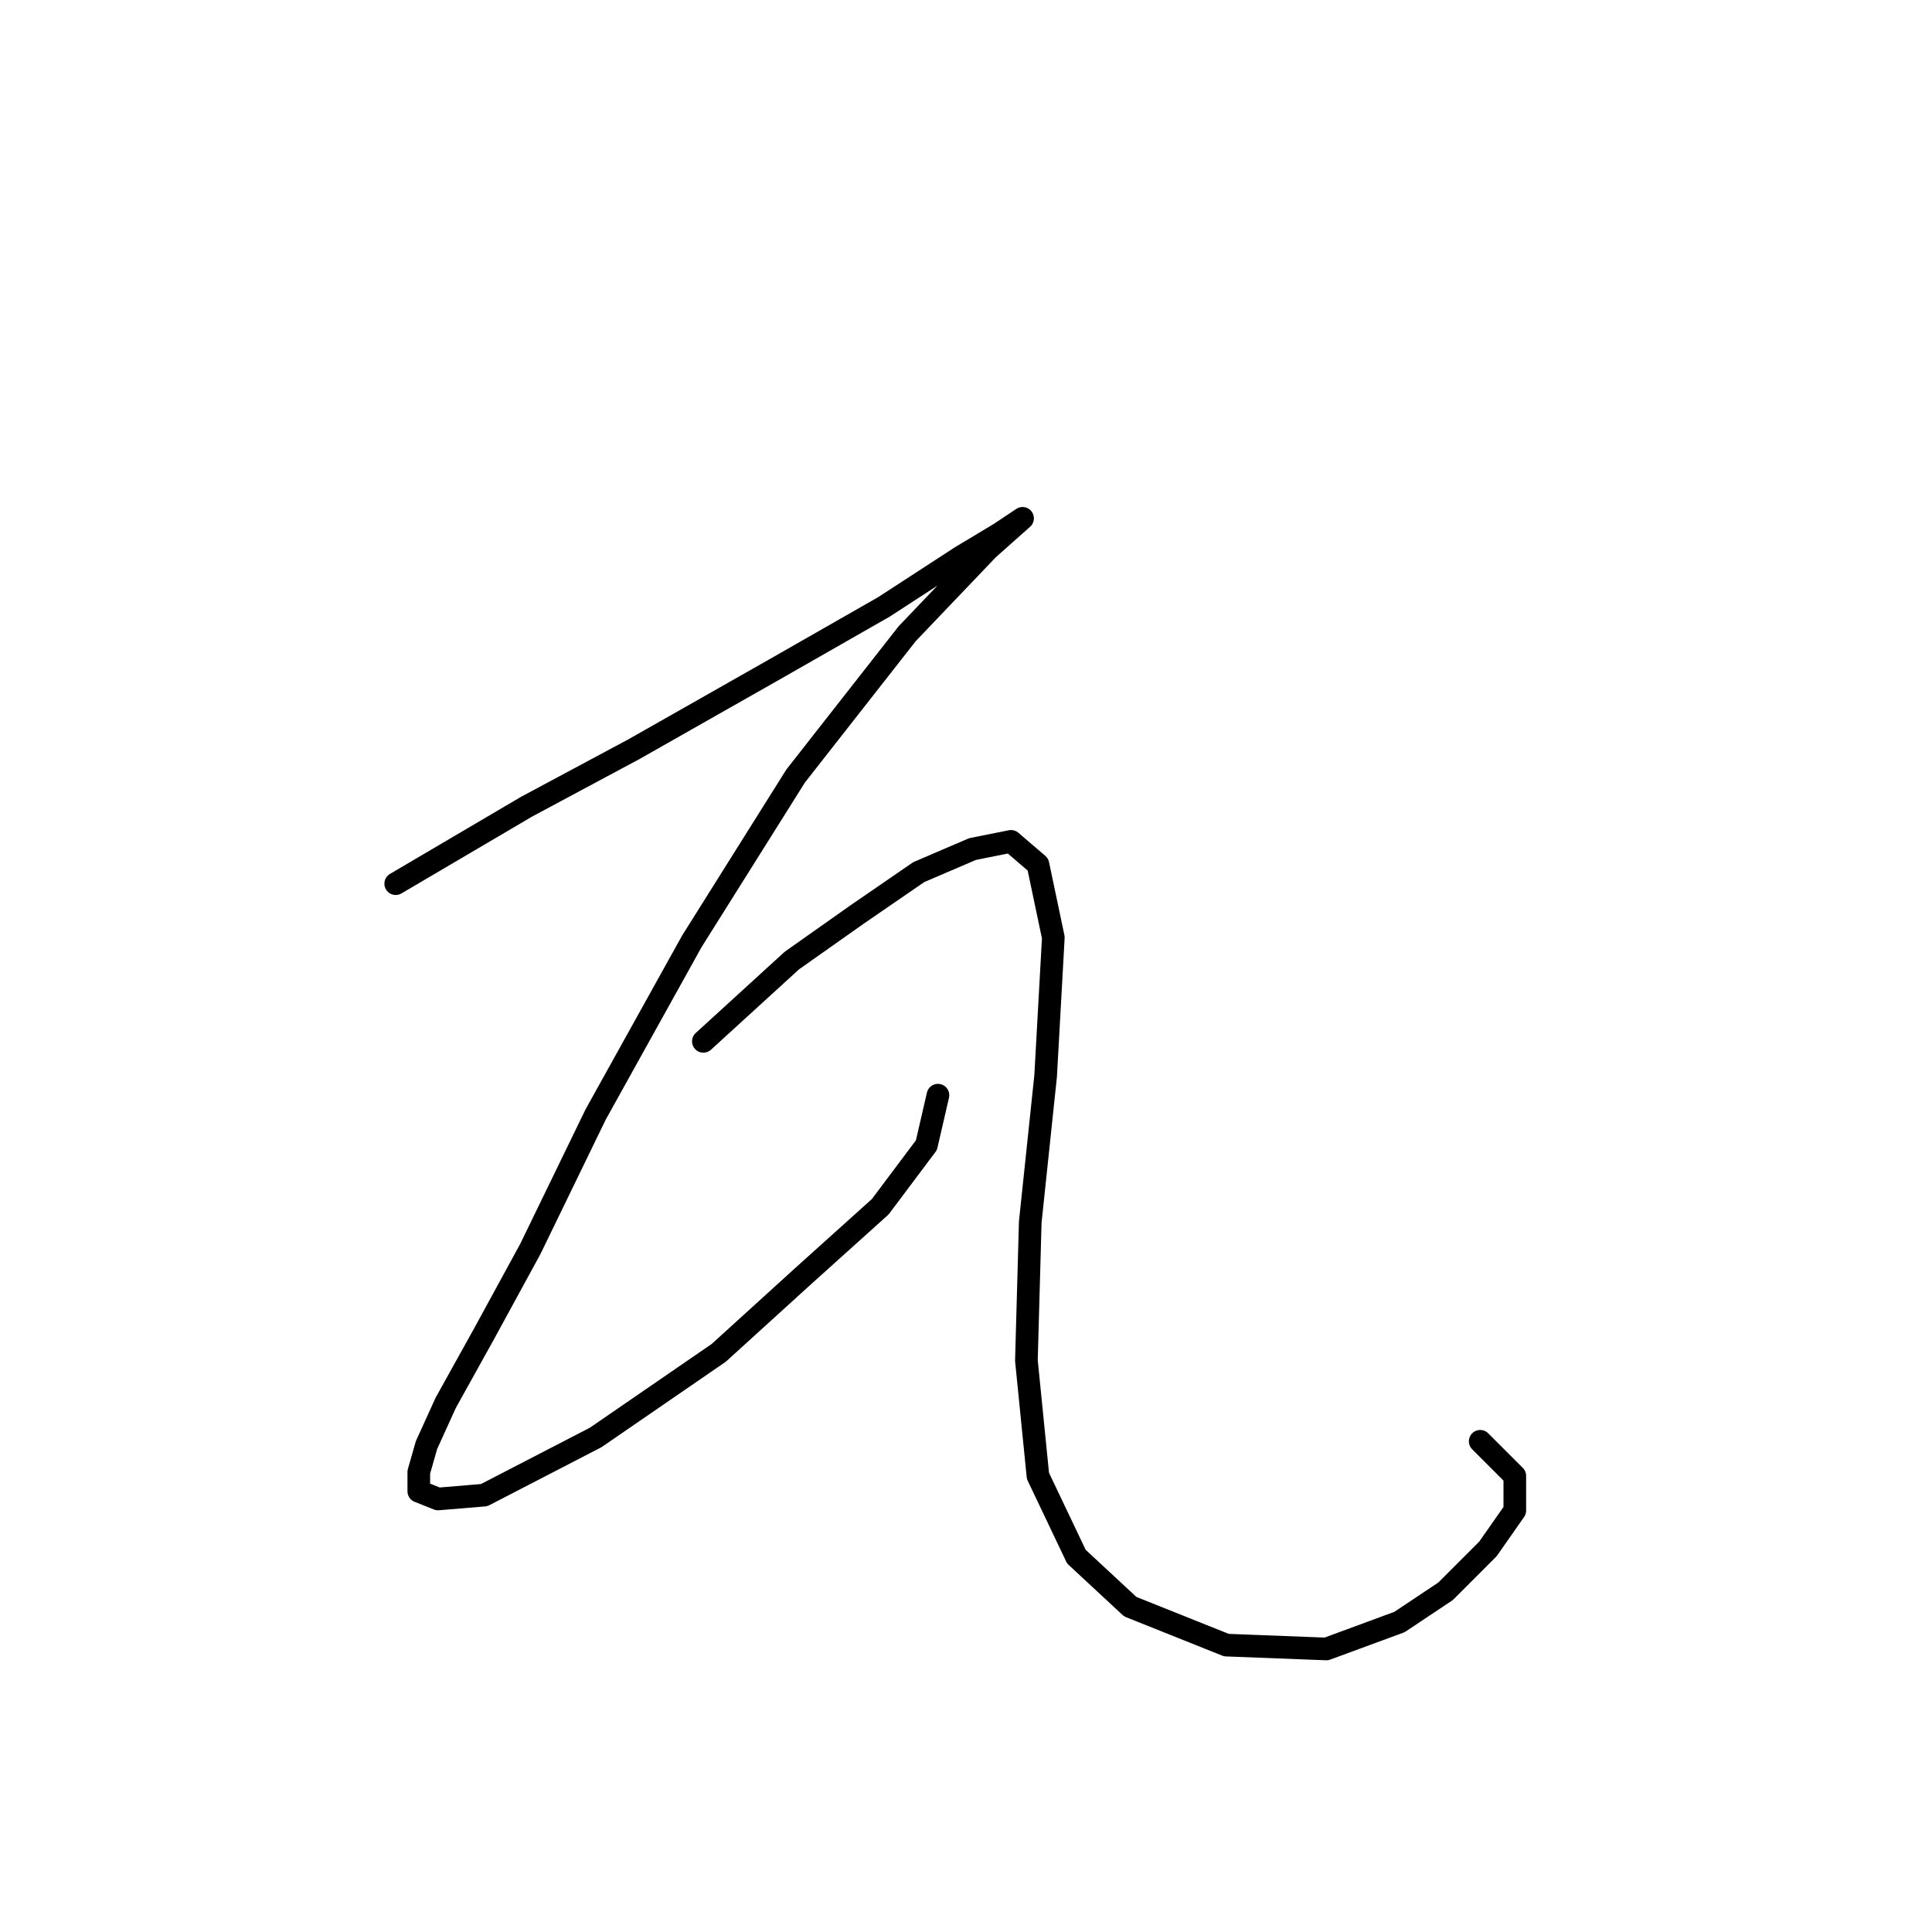 <?xml version="1.0" standalone="no"?>
    <svg width="256" height="256" xmlns="http://www.w3.org/2000/svg" version="1.1">
    <polyline stroke="black" stroke-width="3" stroke-linecap="round" fill="transparent" stroke-linejoin="round" points="52.434 117.091 69.76 106.899 84.028 99.255 102.882 88.554 117.15 80.401 127.342 73.777 132.437 70.719 135.495 68.681 135.495 68.681 130.909 72.758 120.208 83.968 105.43 102.822 91.671 124.734 78.932 147.665 70.269 165.5 64.154 176.711 59.059 185.883 56.511 191.488 55.492 195.055 55.492 197.603 58.039 198.622 64.154 198.113 78.932 190.469 95.238 179.259 106.449 169.067 116.641 159.895 122.755 151.742 124.284 145.117 124.284 145.117 " />
        <polyline stroke="black" stroke-width="3" stroke-linecap="round" fill="transparent" stroke-linejoin="round" points="93.2 137.983 104.92 127.282 113.583 121.167 121.736 115.562 128.87 112.504 133.966 111.485 137.533 114.543 139.571 124.225 138.552 142.569 136.514 161.933 136.004 180.278 137.533 195.565 142.629 206.266 149.763 212.891 162.502 217.986 175.751 218.496 185.433 214.929 191.548 210.852 197.153 205.247 200.72 200.151 200.72 195.565 196.134 190.979 196.134 190.979 " />
        </svg>